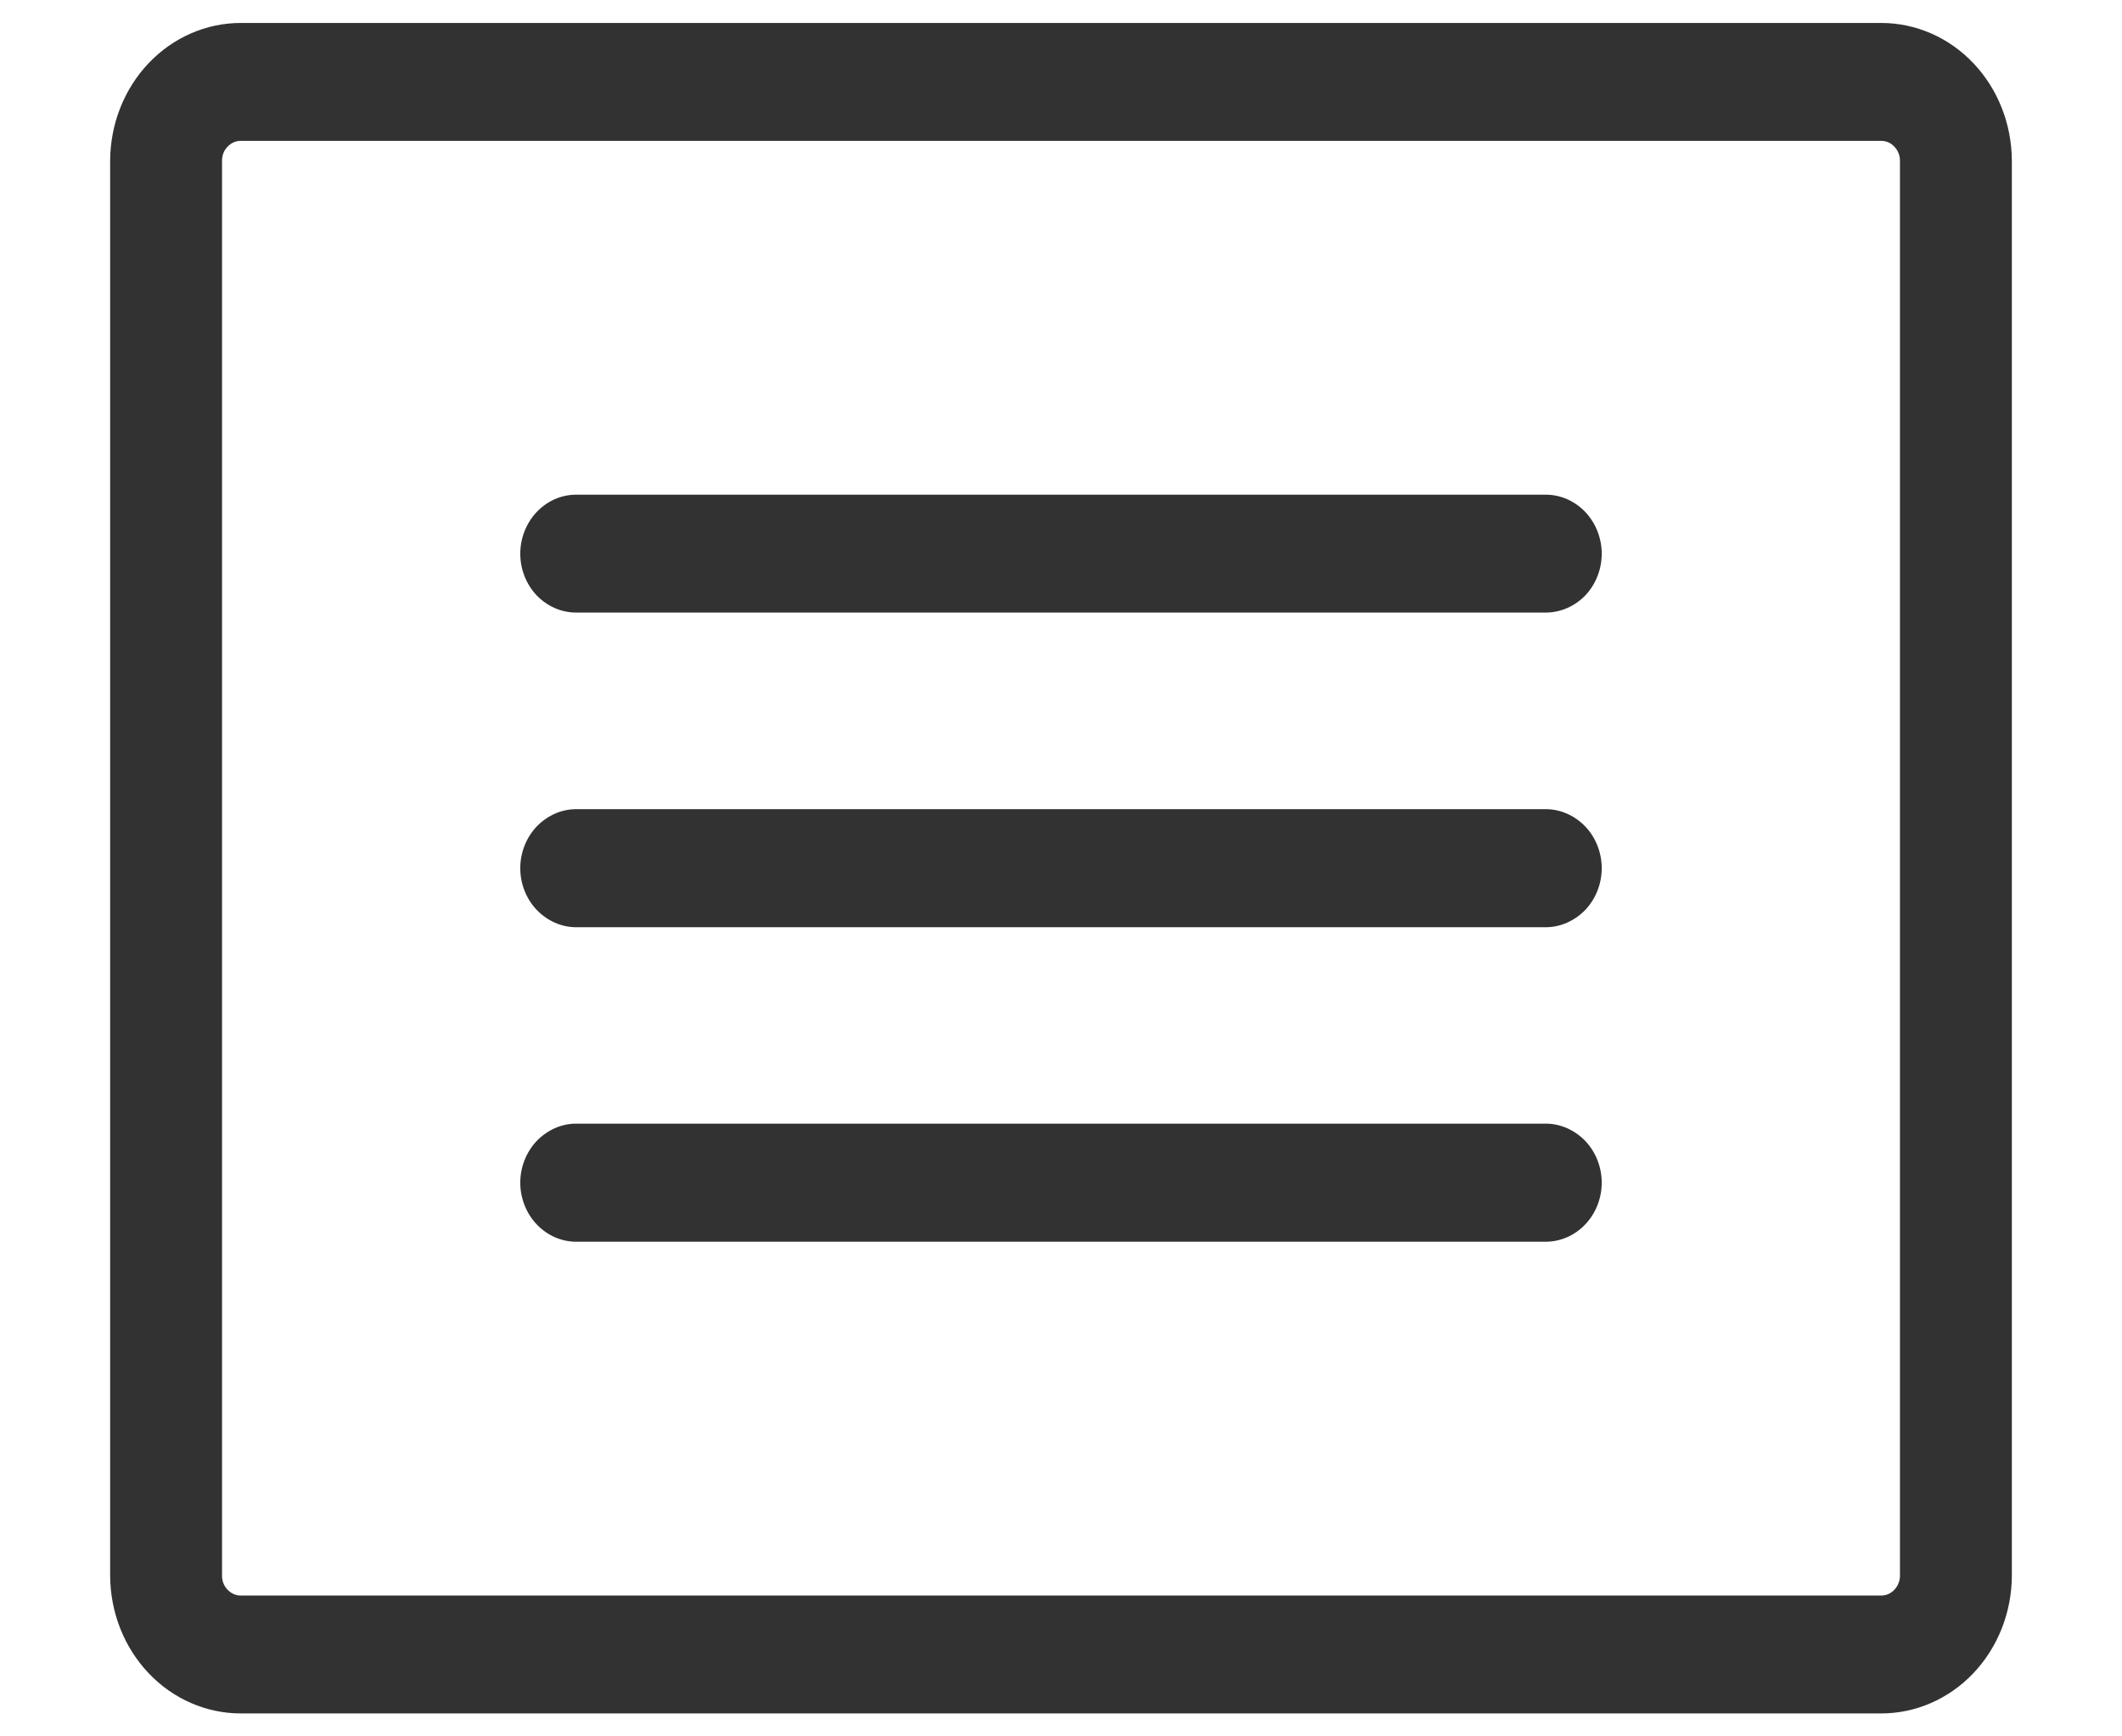 <svg width="11" height="9" viewBox="0 0 11 9" fill="none" xmlns="http://www.w3.org/2000/svg">
<path d="M9.752 0.119H1.248C1.069 0.119 0.897 0.194 0.77 0.328C0.643 0.462 0.572 0.643 0.571 0.832V8.168C0.572 8.357 0.643 8.538 0.77 8.672C0.897 8.806 1.069 8.881 1.248 8.881H9.752C9.931 8.881 10.103 8.806 10.23 8.672C10.357 8.538 10.428 8.357 10.429 8.168V0.832C10.428 0.643 10.357 0.462 10.23 0.328C10.103 0.194 9.931 0.119 9.752 0.119ZM9.849 8.168C9.849 8.195 9.838 8.221 9.82 8.24C9.802 8.259 9.778 8.27 9.752 8.27H1.248C1.222 8.27 1.198 8.259 1.18 8.24C1.161 8.221 1.151 8.195 1.151 8.168V0.832C1.151 0.805 1.161 0.779 1.18 0.76C1.198 0.741 1.222 0.73 1.248 0.73H9.752C9.778 0.73 9.802 0.741 9.82 0.76C9.838 0.779 9.849 0.805 9.849 0.832V8.168ZM8.303 2.87C8.303 2.951 8.272 3.029 8.218 3.086C8.163 3.143 8.089 3.175 8.013 3.175H2.987C2.91 3.175 2.837 3.143 2.782 3.086C2.728 3.029 2.697 2.951 2.697 2.87C2.697 2.789 2.728 2.711 2.782 2.654C2.837 2.596 2.91 2.564 2.987 2.564H8.013C8.089 2.564 8.163 2.596 8.218 2.654C8.272 2.711 8.303 2.789 8.303 2.87ZM8.303 4.5C8.303 4.581 8.272 4.659 8.218 4.716C8.163 4.773 8.089 4.806 8.013 4.806H2.987C2.91 4.806 2.837 4.773 2.782 4.716C2.728 4.659 2.697 4.581 2.697 4.5C2.697 4.419 2.728 4.341 2.782 4.284C2.837 4.227 2.91 4.194 2.987 4.194H8.013C8.089 4.194 8.163 4.227 8.218 4.284C8.272 4.341 8.303 4.419 8.303 4.5ZM8.303 6.13C8.303 6.211 8.272 6.289 8.218 6.346C8.163 6.404 8.089 6.436 8.013 6.436H2.987C2.91 6.436 2.837 6.404 2.782 6.346C2.728 6.289 2.697 6.211 2.697 6.13C2.697 6.049 2.728 5.971 2.782 5.914C2.837 5.857 2.91 5.824 2.987 5.824H8.013C8.089 5.824 8.163 5.857 8.218 5.914C8.272 5.971 8.303 6.049 8.303 6.13Z" fill="#323232"/>
</svg>
